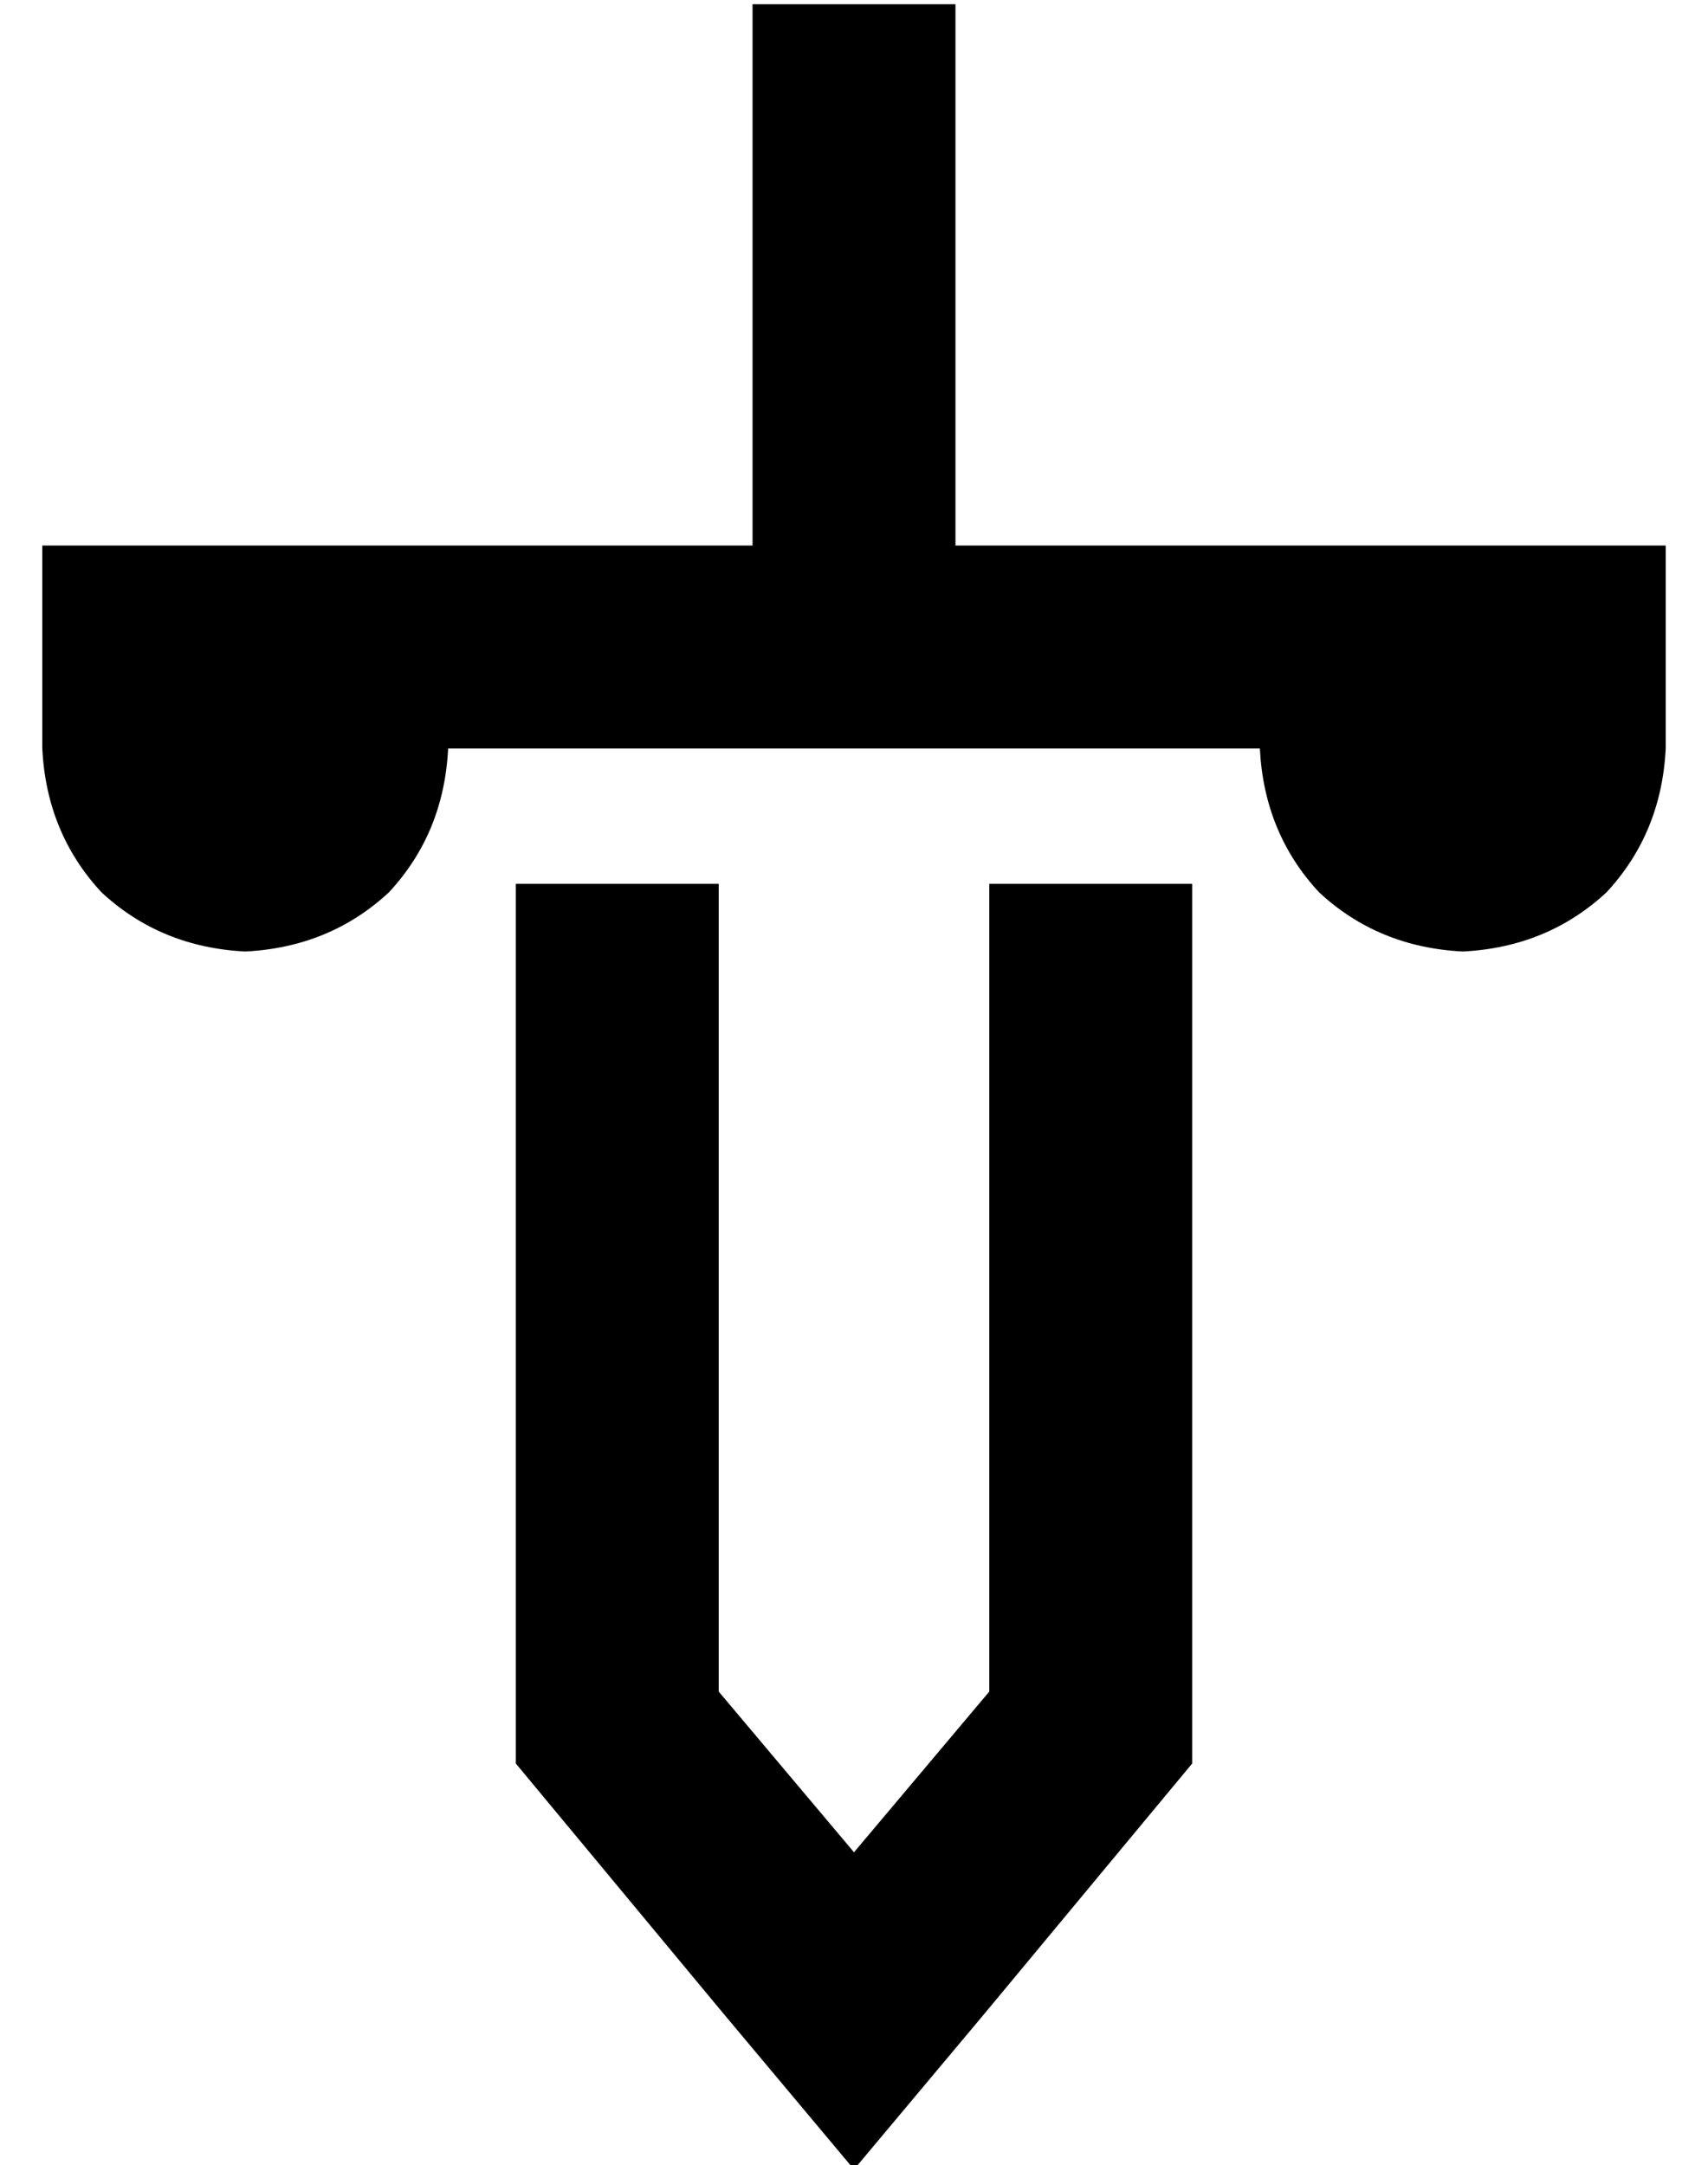 <?xml version="1.0" standalone="no"?>
<!DOCTYPE svg PUBLIC "-//W3C//DTD SVG 1.1//EN" "http://www.w3.org/Graphics/SVG/1.1/DTD/svg11.dtd" >
<svg xmlns="http://www.w3.org/2000/svg" xmlns:xlink="http://www.w3.org/1999/xlink" version="1.1" viewBox="-10 -40 404 512">
   <path fill="currentColor"
d="M216 -39v24v-24v24v104v0h8h160v48v0q-1 20 -14 34q-14 13 -34 14q-20 -1 -34 -14q-13 -14 -14 -34h-16h-176q-1 20 -14 34q-14 13 -34 14q-20 -1 -34 -14q-13 -14 -14 -34v-48v0h48h120v-104v0v-24v0h48v0zM160 360l32 38l-32 -38l32 38l32 -38v0v-191v0h48v0v208v0
l-49 59v0l-31 37v0l-31 -37v0l-49 -59v0v-208v0h48v0v191v0z" />
</svg>
